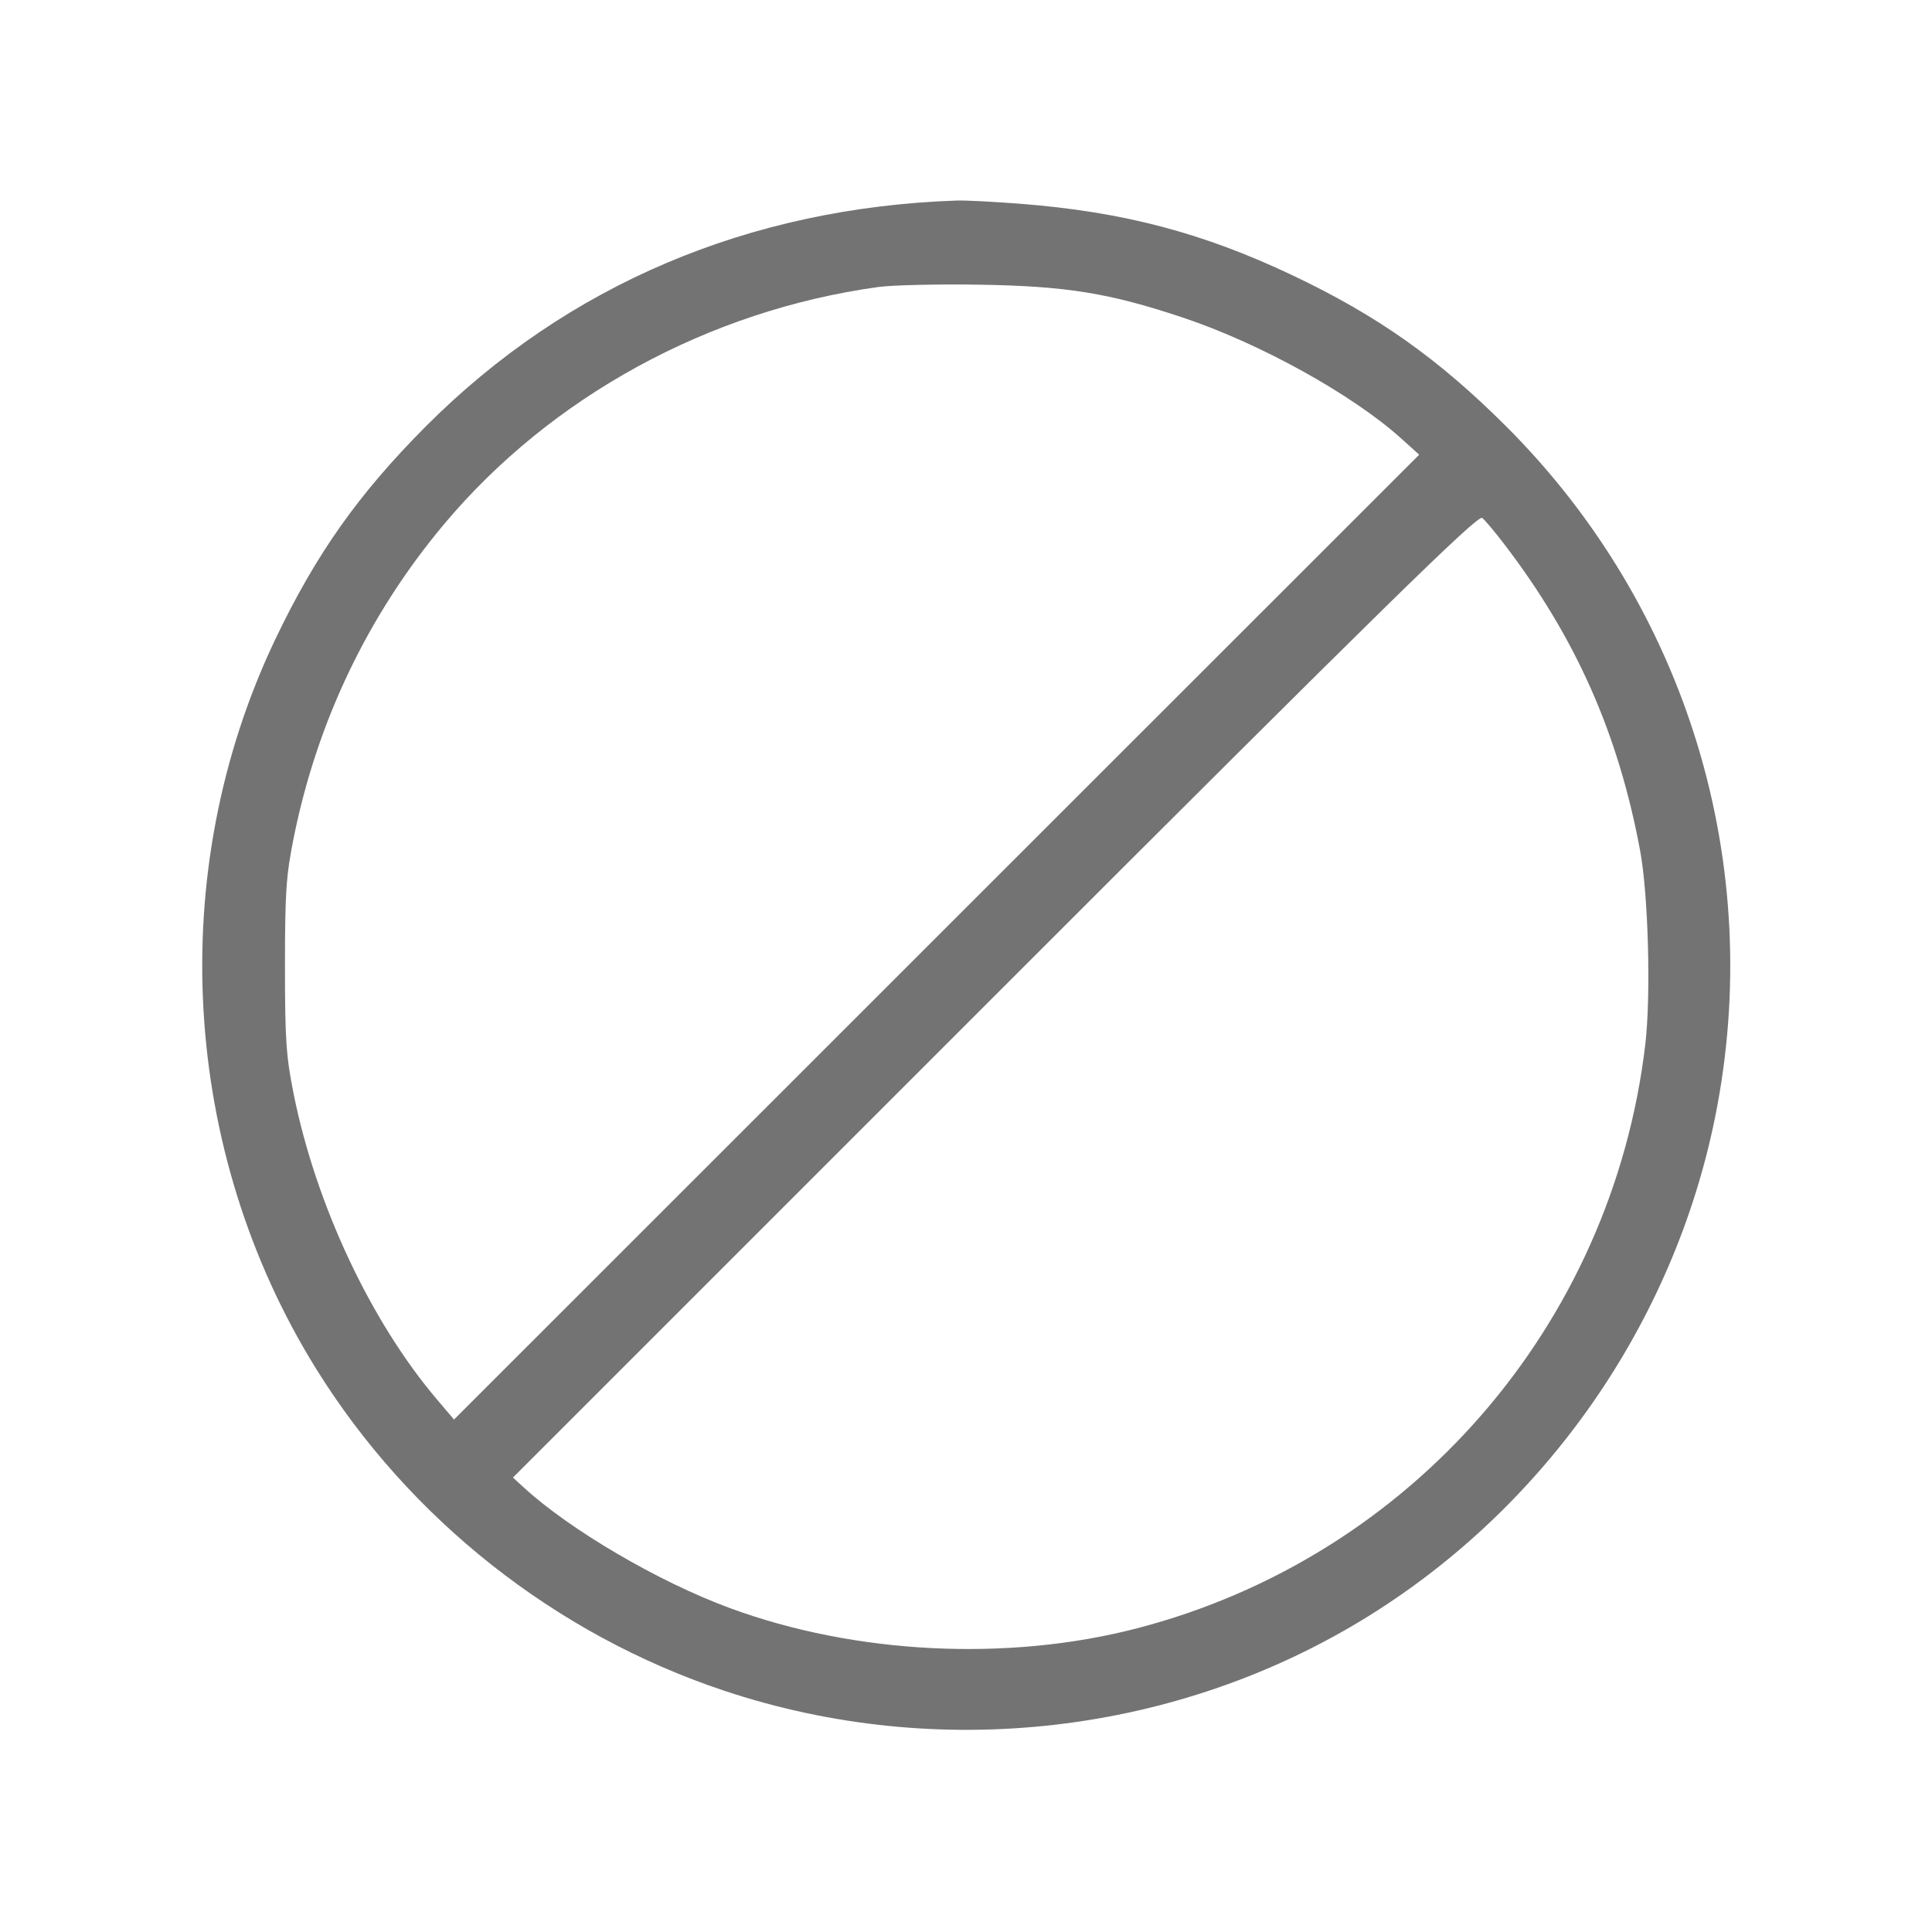 <svg width="40" height="40" viewBox="0 0 40 40" fill="none" xmlns="http://www.w3.org/2000/svg">
<path fill-rule="evenodd" clip-rule="evenodd" d="M21.141 4.22C23.261 4.387 24.907 4.821 26.758 5.699C28.521 6.536 29.773 7.42 31.179 8.823C34.942 12.577 36.562 17.937 35.507 23.142C34.646 27.39 32.02 31.168 28.338 33.457C24.383 35.915 19.433 36.488 14.983 35.001C11.497 33.837 8.479 31.453 6.544 28.338C3.738 23.82 3.414 18.034 5.697 13.242C6.541 11.472 7.423 10.225 8.823 8.821C11.739 5.899 15.507 4.298 19.813 4.152C19.989 4.146 20.587 4.177 21.141 4.22ZM18.185 5.942C14.677 6.426 11.414 8.207 9.197 10.849C7.628 12.719 6.568 14.928 6.081 17.344C5.924 18.125 5.9 18.472 5.9 20C5.9 21.528 5.924 21.875 6.081 22.656C6.543 24.947 7.675 27.358 9.045 28.972L9.4 29.39L19.391 19.402L29.383 9.414L29.008 9.076C27.998 8.167 26.085 7.108 24.492 6.576C22.964 6.066 22.08 5.923 20.274 5.894C19.414 5.881 18.474 5.902 18.185 5.942ZM20.599 20.612L10.62 30.591L10.838 30.791C11.799 31.674 13.629 32.747 15.107 33.292C17.703 34.25 20.866 34.408 23.542 33.712C29.206 32.24 33.377 27.448 34.064 21.624C34.183 20.618 34.127 18.53 33.958 17.617C33.507 15.186 32.62 13.189 31.129 11.247C30.947 11.008 30.748 10.773 30.688 10.723C30.599 10.649 28.693 12.518 20.599 20.612Z" fill="#737373"/>
</svg>
